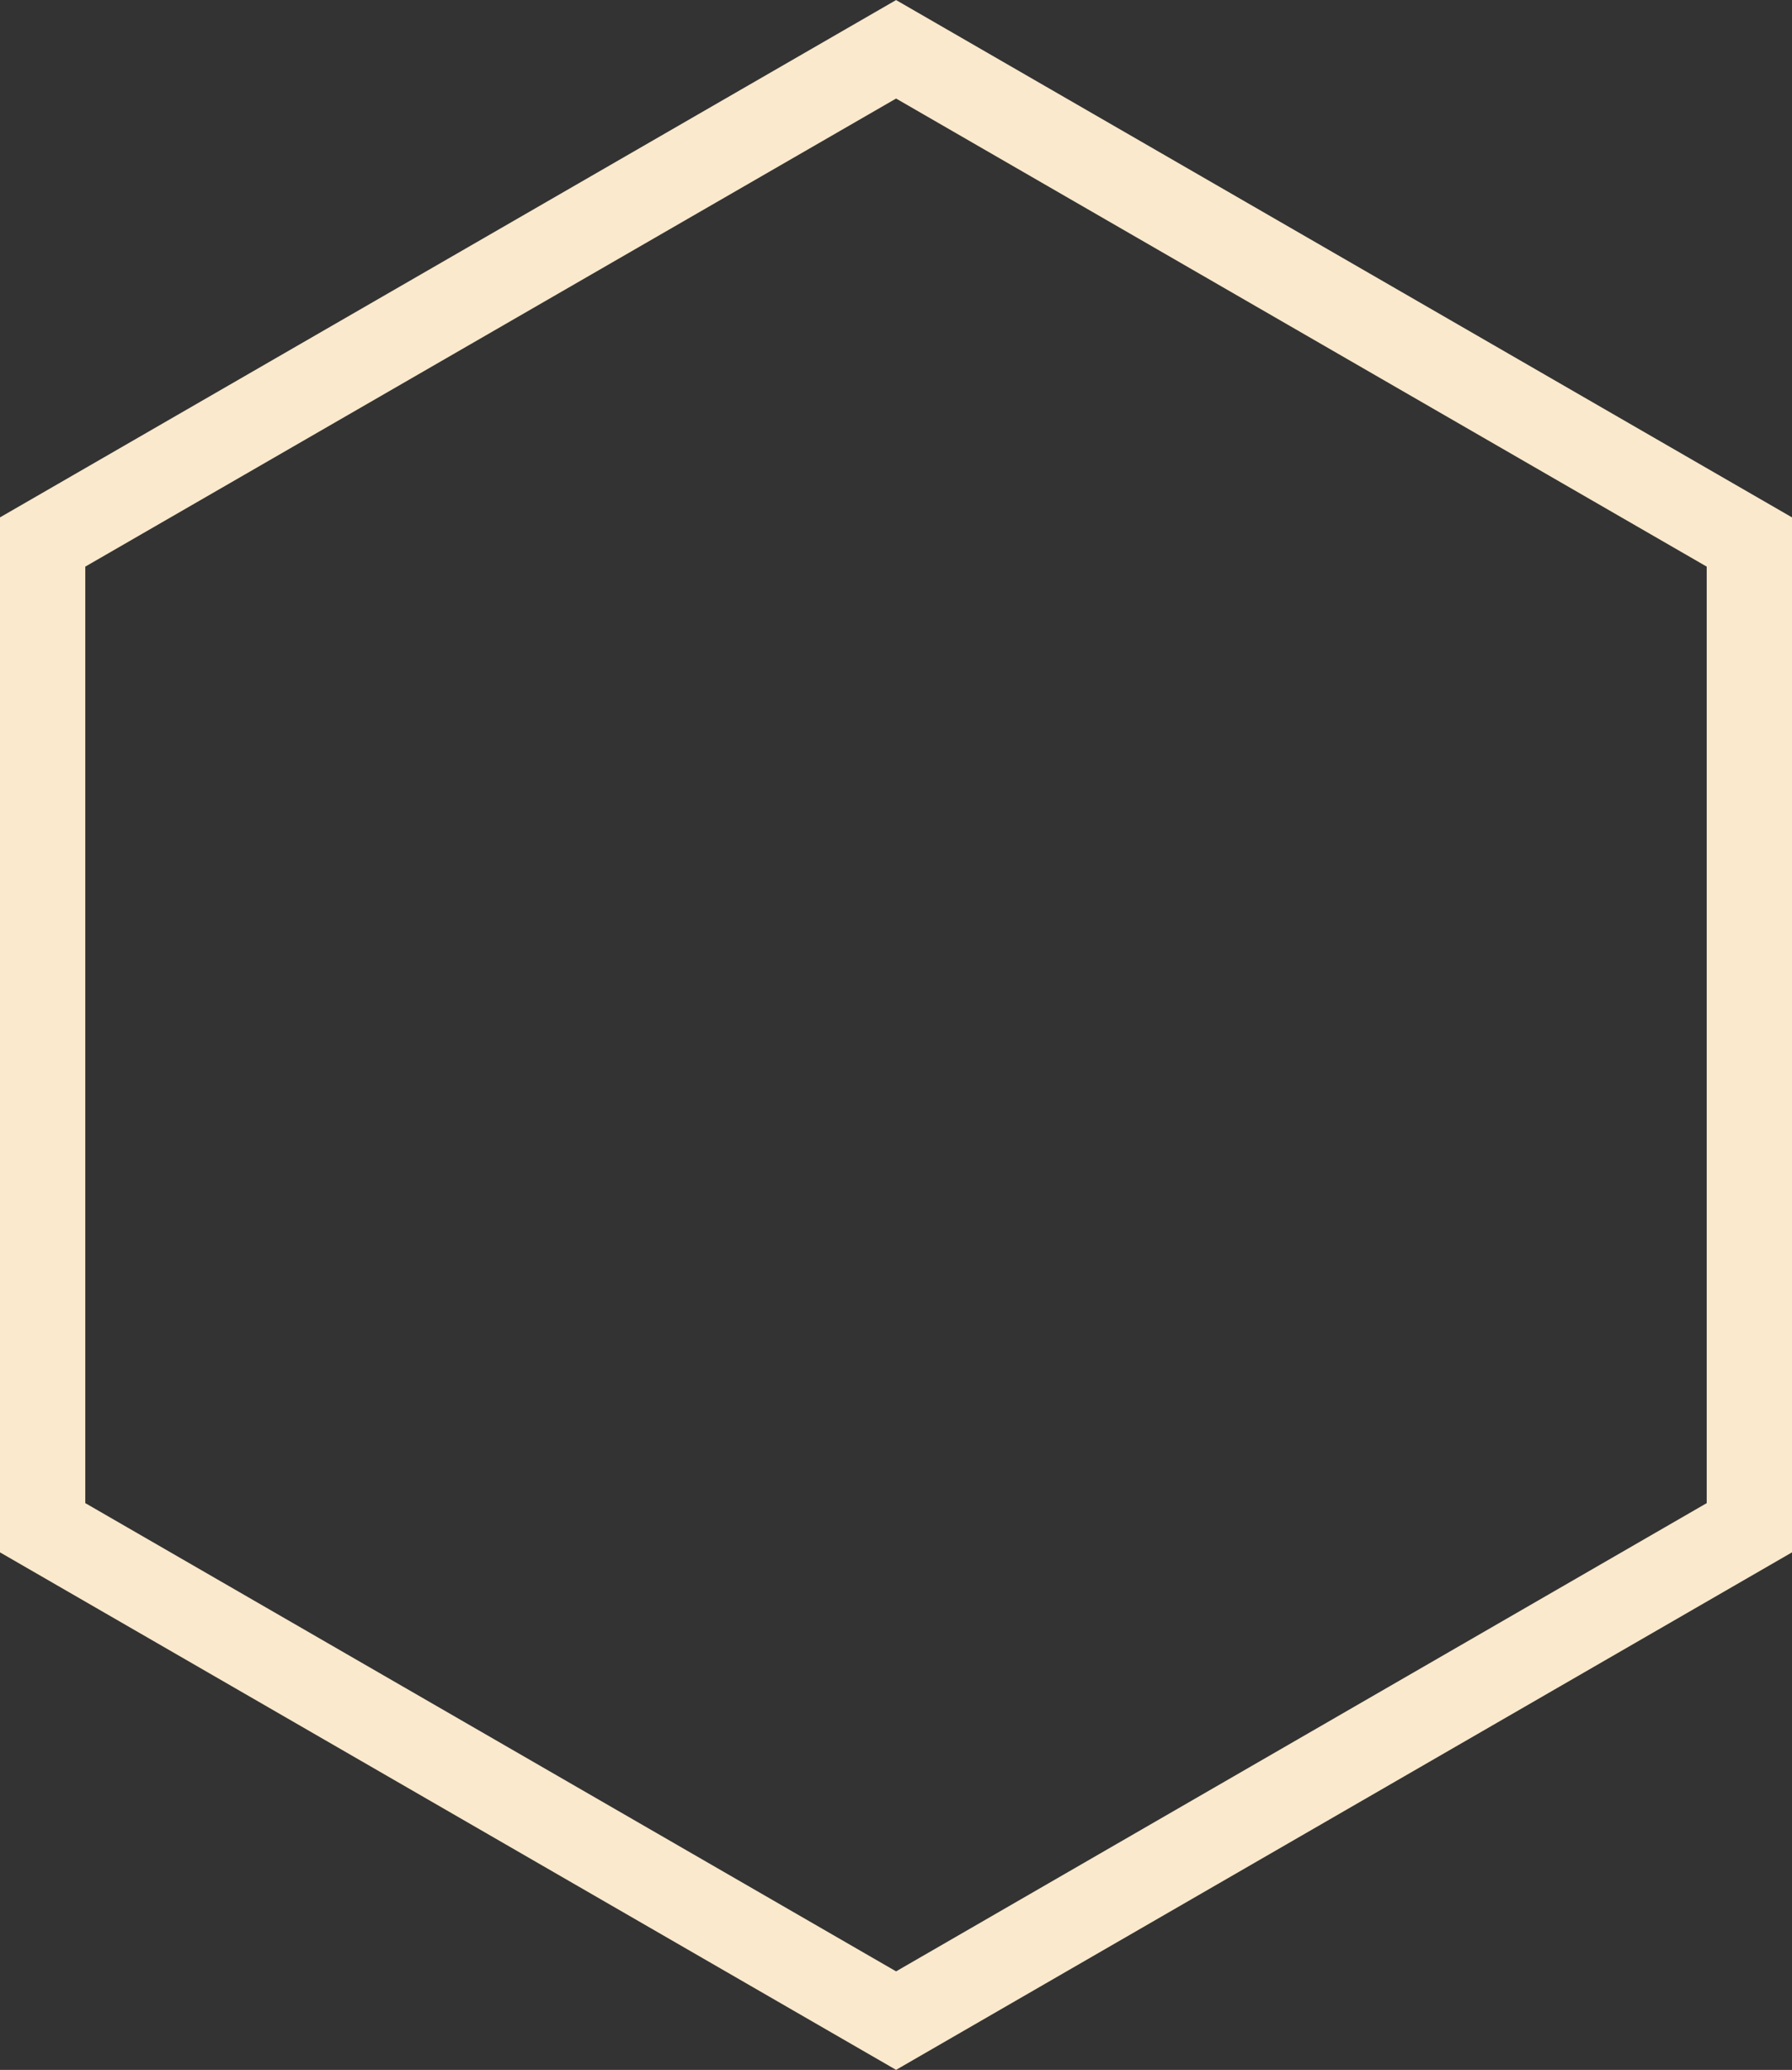 <?xml version="1.0" encoding="UTF-8"?>
<svg id="Calque_2" data-name="Calque 2" xmlns="http://www.w3.org/2000/svg" viewBox="0 0 105.07 121.33">
  <rect x="0" y="0" width="105.07" height="121.33" fill="#333333" stroke="none"/>
  <defs>
    <style>
      .cls-1 {
        fill: none;
        stroke: #fae9cc;
        stroke-miterlimit: 10;
        stroke-width: 5px;
      }
    </style>
  </defs>
  <g id="Content">
    <polygon class="cls-1" points="102.57 89.55 102.57 31.77 52.54 2.89 2.5 31.77 2.5 89.55 52.54 118.44 102.57 89.55"/>
  </g>
</svg>